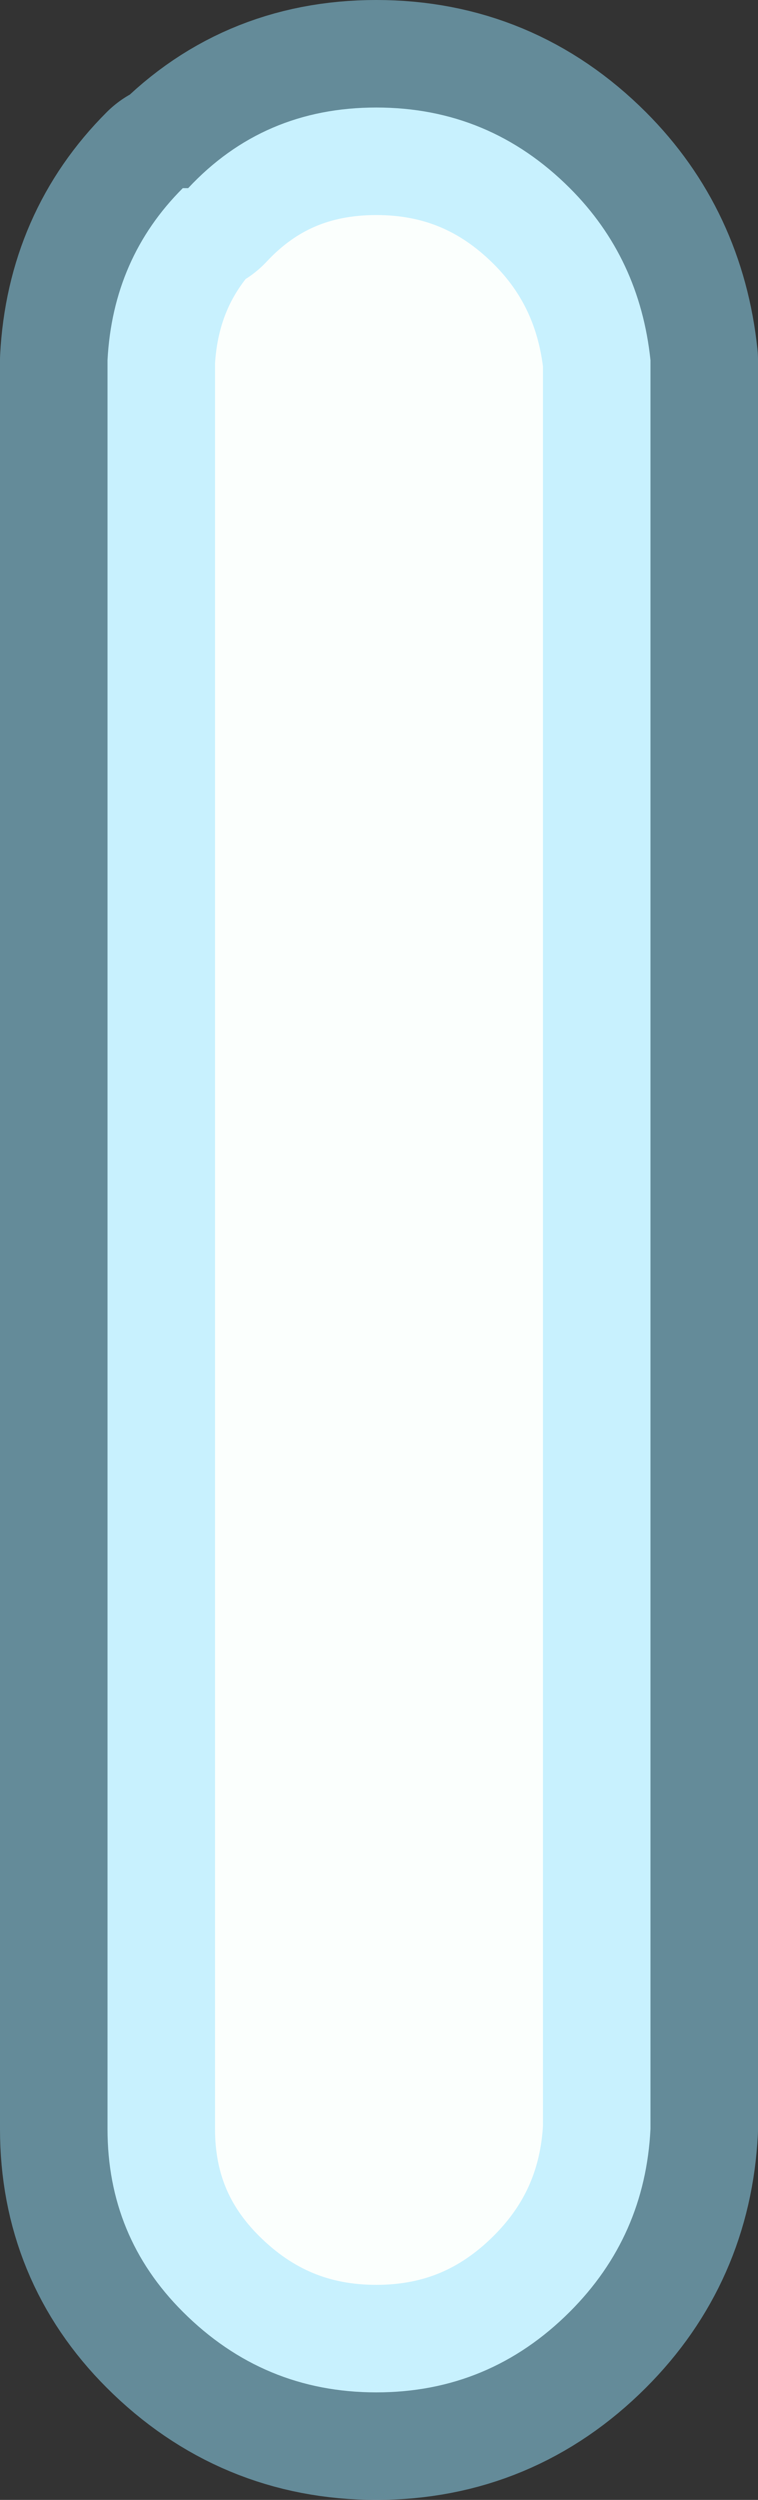 <?xml version="1.0" encoding="UTF-8" standalone="no"?>
<svg xmlns:xlink="http://www.w3.org/1999/xlink" height="23.25px" width="7.05px" xmlns="http://www.w3.org/2000/svg">
  <rect width="100%" height="100%" fill="#333333" stroke="none"/>
  <g transform="matrix(1.0, 0.0, 0.0, 1.0, 3.5, 19.25)">
    <path d="M2.55 -15.75 L2.55 0.55 Q2.5 1.55 1.8 2.25 1.05 3.0 0.0 3.0 -1.05 3.0 -1.8 2.25 -2.5 1.55 -2.5 0.55 L-2.5 -15.75 -2.5 -15.9 Q-2.45 -16.85 -1.8 -17.5 L-1.75 -17.5 Q-1.05 -18.25 0.0 -18.25 1.05 -18.25 1.8 -17.5 2.45 -16.85 2.55 -15.9 L2.55 -15.75" fill="#fbfffd" fill-rule="evenodd" stroke="none"/>
    <path d="M2.55 -15.75 L2.55 0.55 Q2.5 1.55 1.8 2.25 1.05 3.0 0.0 3.0 -1.05 3.0 -1.8 2.25 -2.5 1.55 -2.5 0.55 L-2.5 -15.75 -2.5 -15.9 Q-2.45 -16.85 -1.8 -17.5 L-1.75 -17.5 Q-1.05 -18.25 0.0 -18.25 1.05 -18.25 1.8 -17.5 2.45 -16.85 2.55 -15.9 L2.55 -15.75 Z" fill="none" stroke="#95e4ff" stroke-linecap="round" stroke-linejoin="round" stroke-opacity="0.502" stroke-width="2.0"/>
  </g>
</svg>
